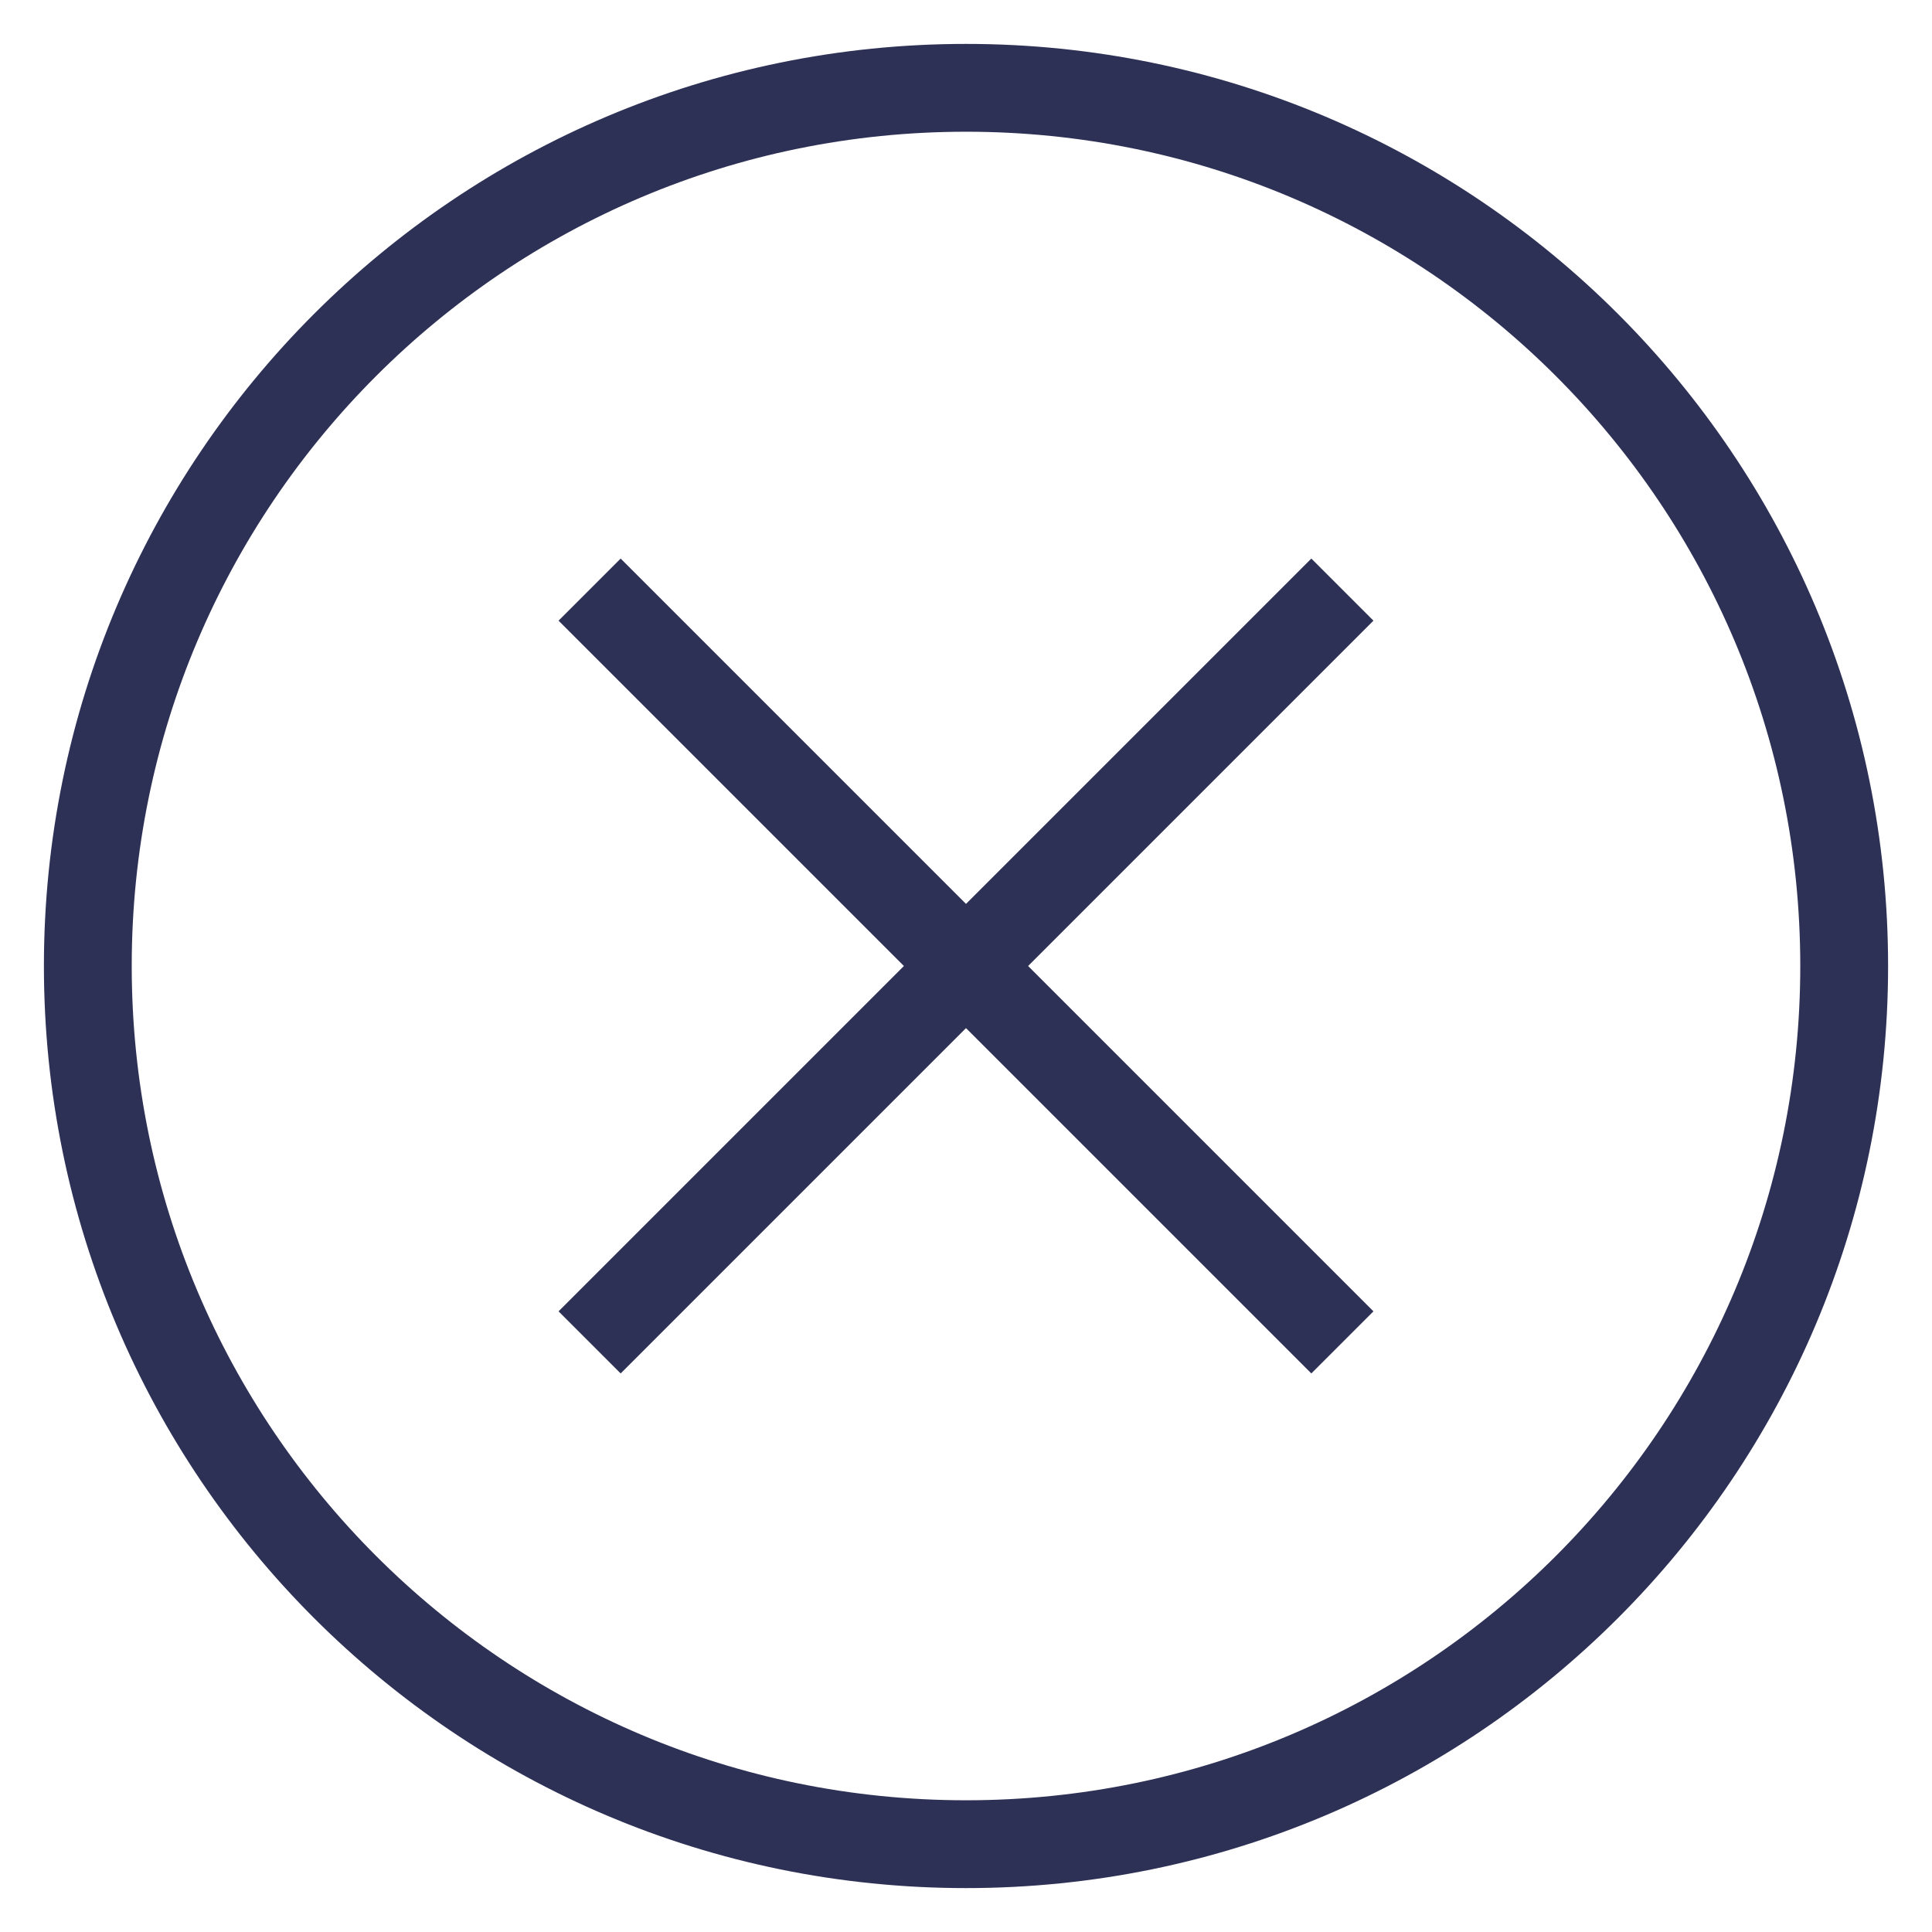 <svg width="22" height="22" viewBox="0 0 22 22" fill="none" xmlns="http://www.w3.org/2000/svg">
<path d="M6.714 6.714L15.286 15.286M6.714 15.286L15.286 6.714M11 21C5.477 21 1 16.523 1 11C1 5.477 5.477 1 11 1C16.523 1 21 5.477 21 11C21 16.523 16.523 21 11 21Z" stroke="#2E3156"/>
</svg>

